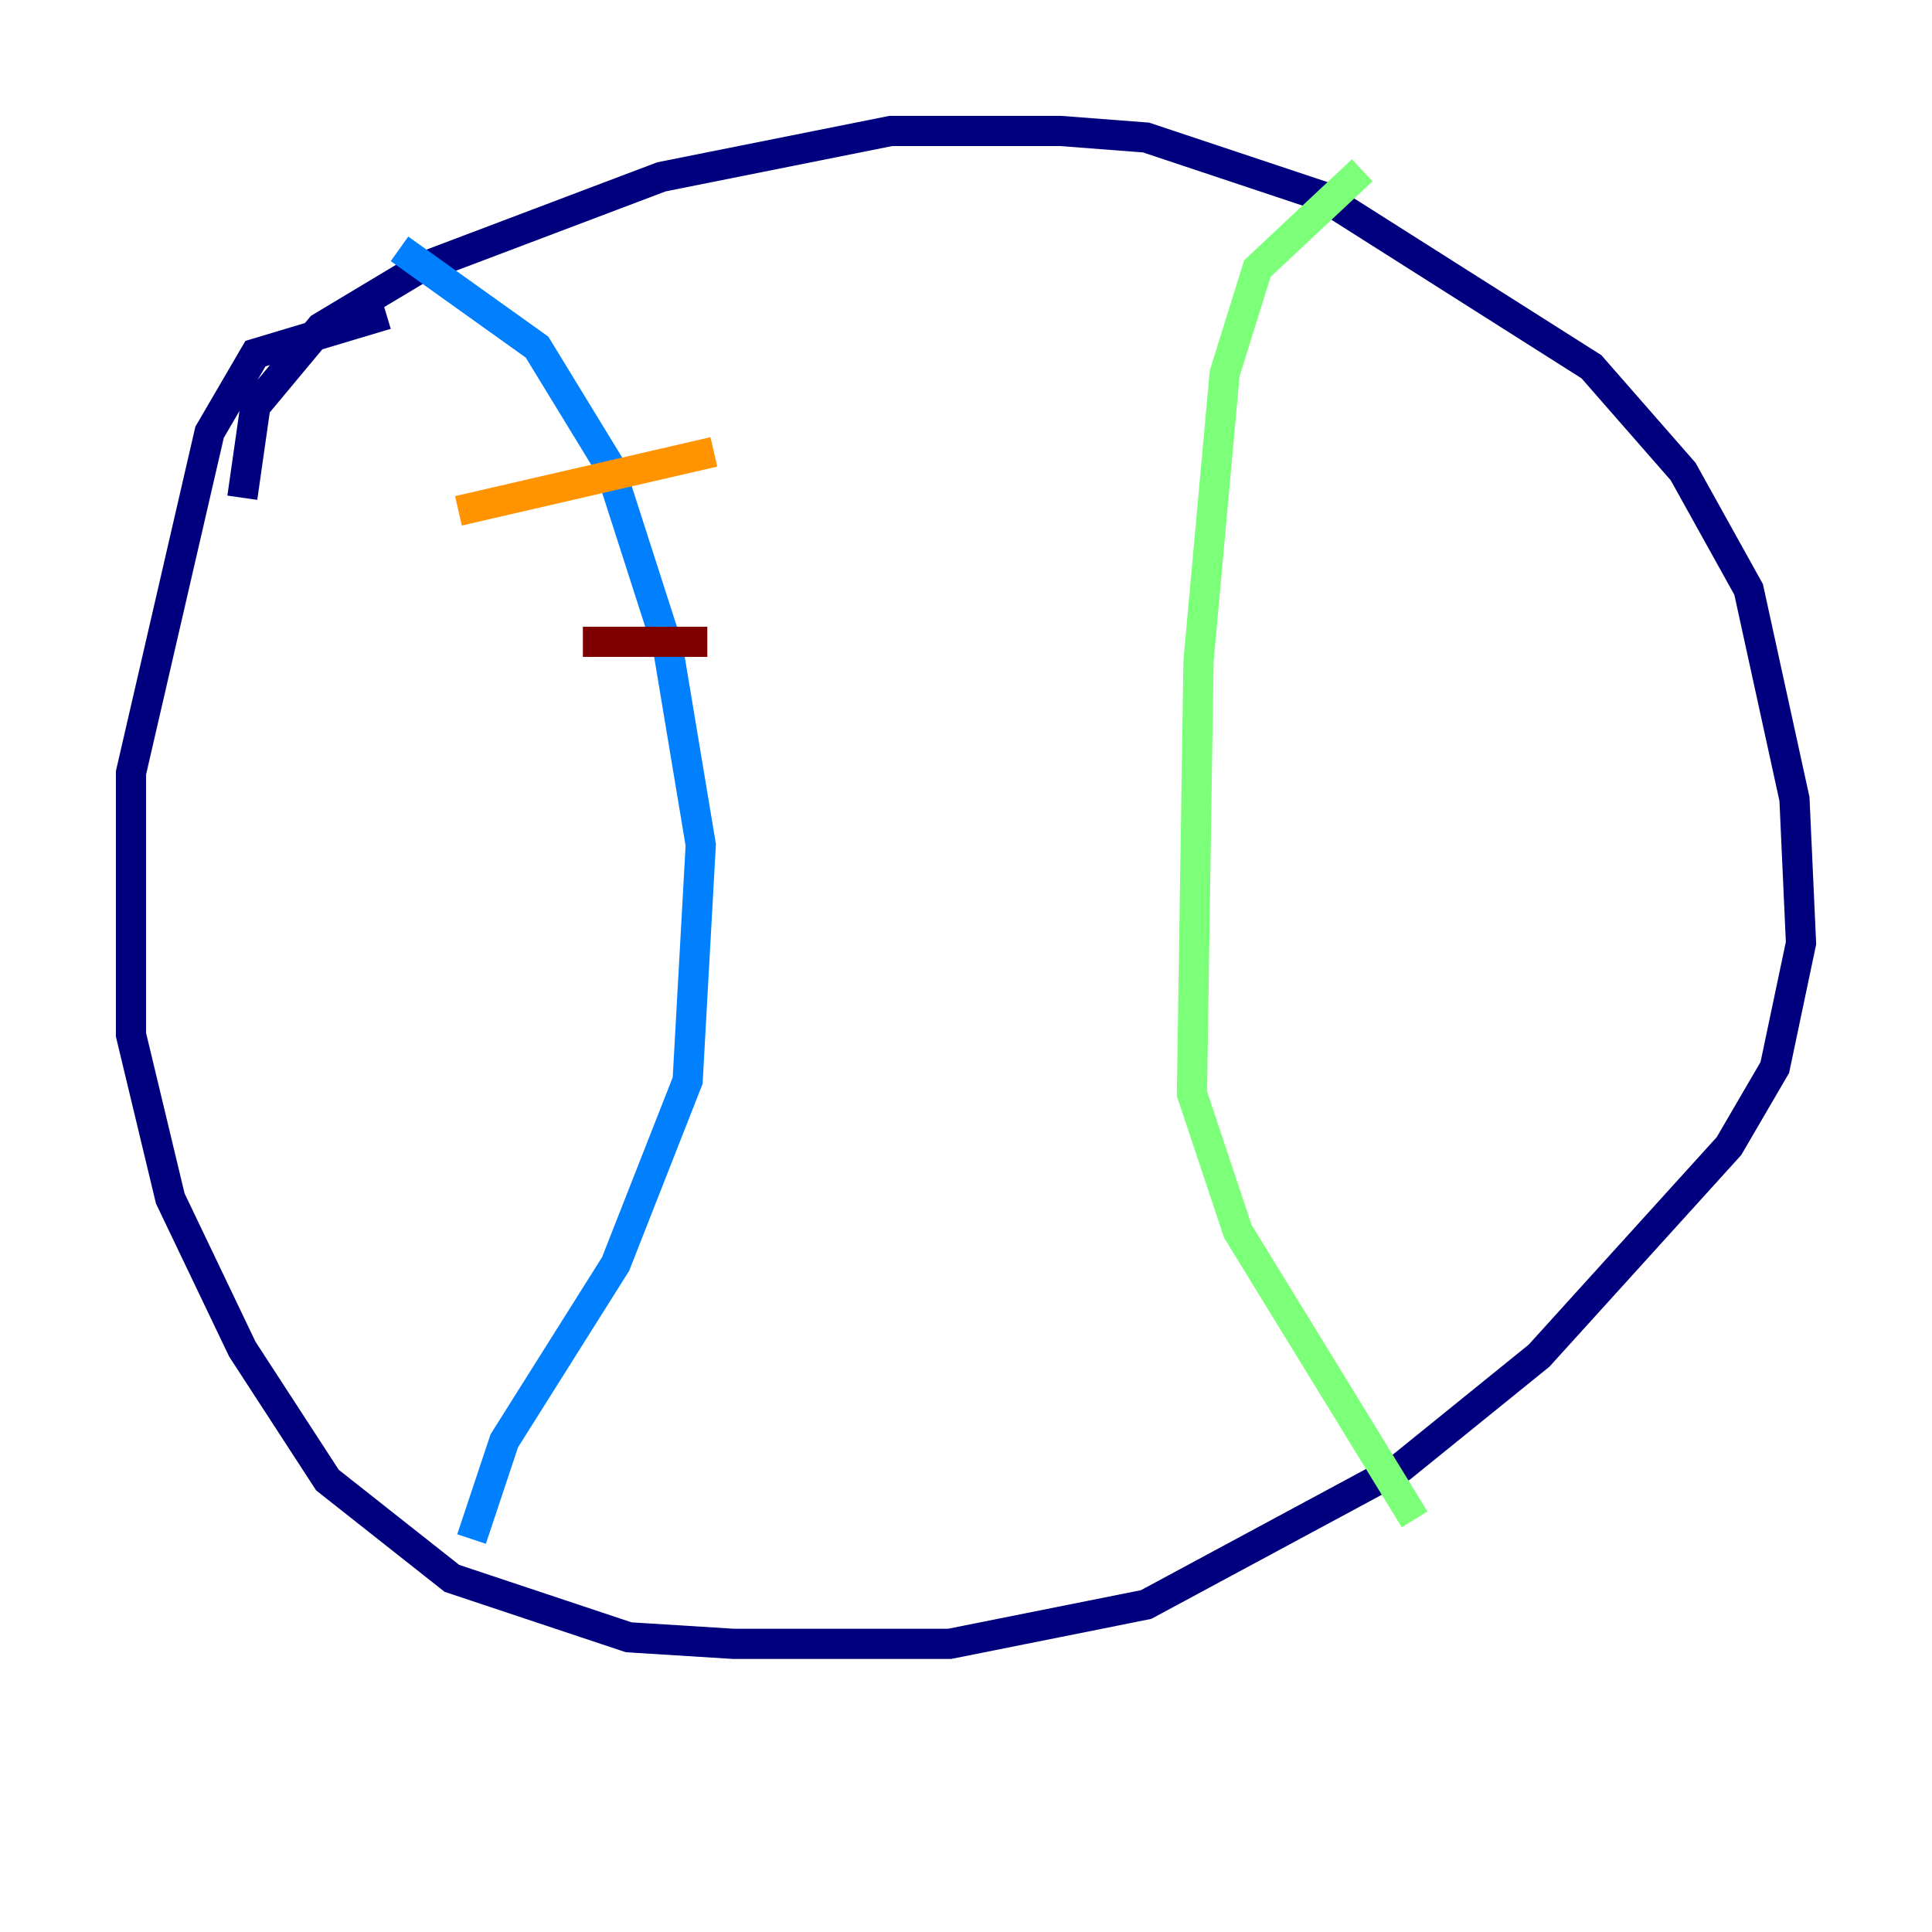 <?xml version="1.0" encoding="utf-8" ?>
<svg baseProfile="tiny" height="128" version="1.2" viewBox="0,0,128,128" width="128" xmlns="http://www.w3.org/2000/svg" xmlns:ev="http://www.w3.org/2001/xml-events" xmlns:xlink="http://www.w3.org/1999/xlink"><defs /><polyline fill="none" points="16.054,32.976 16.922,26.902 21.261,21.695 27.77,17.79 43.824,11.715 59.01,8.678 70.291,8.678 75.932,9.112 87.647,13.017 105.437,24.298 111.512,31.241 115.851,39.051 118.888,52.936 119.322,62.481 117.586,70.725 114.549,75.932 101.966,89.817 92.854,97.193 75.932,106.305 62.915,108.909 48.597,108.909 41.654,108.475 29.939,104.57 21.695,98.061 16.054,89.383 11.281,79.403 8.678,68.556 8.678,51.2 13.885,28.637 16.922,23.43 25.6,20.827" stroke="#00007f" stroke-width="2" /><polyline fill="none" points="26.468,16.488 35.58,22.997 40.352,30.807 44.258,42.956 46.427,55.973 45.559,71.593 40.786,83.742 33.41,95.458 31.241,101.966" stroke="#0080ff" stroke-width="2" /><polyline fill="none" points="90.251,11.281 83.308,17.79 81.139,24.732 79.403,43.824 78.969,72.461 82.007,81.573 93.722,100.664" stroke="#7cff79" stroke-width="2" /><polyline fill="none" points="30.373,33.844 47.295,29.939" stroke="#ff9400" stroke-width="2" /><polyline fill="none" points="38.617,42.522 46.861,42.522" stroke="#7f0000" stroke-width="2" /></svg>